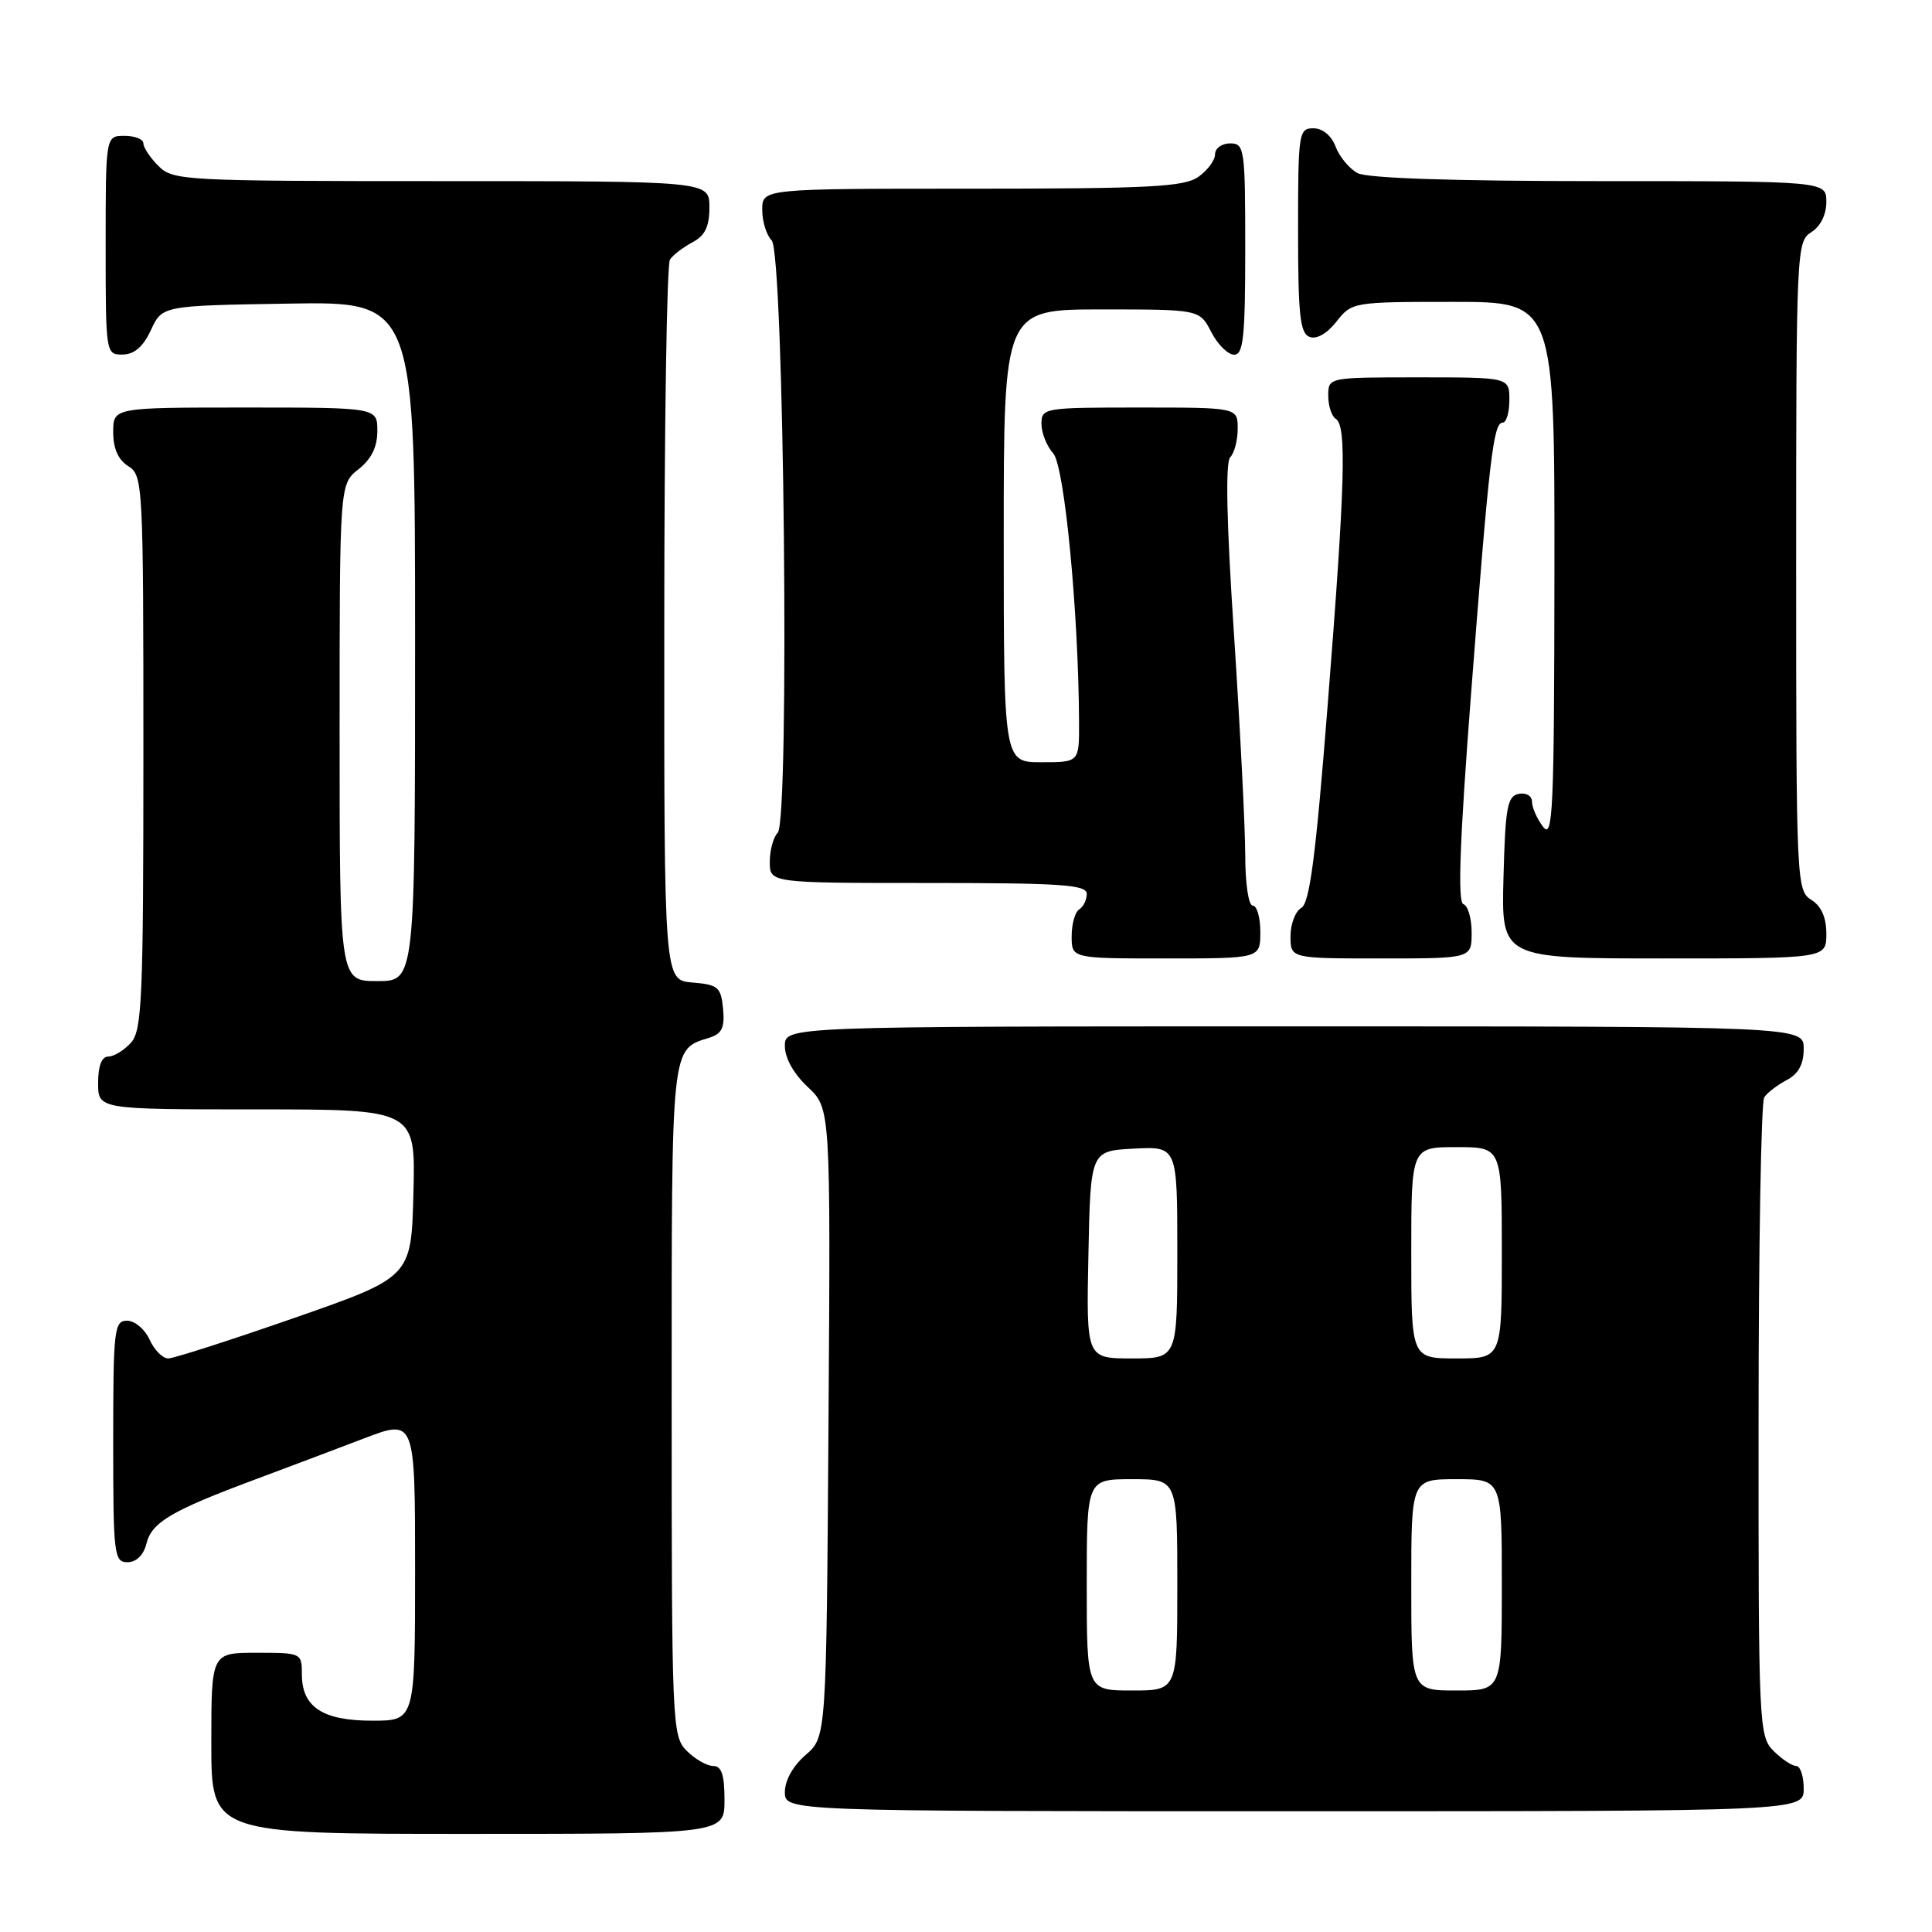 <?xml version="1.0" encoding="UTF-8" standalone="no"?>
<!DOCTYPE svg PUBLIC "-//W3C//DTD SVG 1.1//EN" "http://www.w3.org/Graphics/SVG/1.1/DTD/svg11.dtd" >
<svg xmlns="http://www.w3.org/2000/svg" xmlns:xlink="http://www.w3.org/1999/xlink" version="1.1" viewBox="0 0 256 256">
 <g >
 <path fill="currentColor"
d=" M 96.00 238.50 C 96.00 235.17 95.61 234.00 94.50 234.00 C 93.67 234.00 92.10 233.10 91.00 232.00 C 89.06 230.06 89.00 228.67 89.00 185.57 C 89.00 137.83 88.86 139.13 94.06 137.48 C 95.66 136.97 96.05 136.13 95.81 133.66 C 95.53 130.79 95.15 130.47 91.75 130.19 C 88.00 129.88 88.00 129.88 88.02 82.69 C 88.02 56.74 88.36 35.00 88.77 34.40 C 89.17 33.79 90.51 32.77 91.75 32.11 C 93.42 31.23 94.00 30.04 94.00 27.46 C 94.00 24.00 94.00 24.00 58.50 24.00 C 24.33 24.00 22.92 23.92 21.00 22.00 C 19.90 20.90 19.00 19.55 19.00 19.00 C 19.00 18.45 17.88 18.00 16.50 18.00 C 14.00 18.00 14.00 18.00 14.00 32.50 C 14.00 46.88 14.02 47.00 16.25 46.98 C 17.80 46.96 18.97 45.95 20.00 43.73 C 21.50 40.50 21.50 40.50 38.25 40.23 C 55.00 39.95 55.00 39.95 55.00 84.98 C 55.00 130.00 55.00 130.00 50.00 130.00 C 45.00 130.00 45.00 130.00 45.00 97.07 C 45.00 64.15 45.00 64.15 47.50 62.18 C 49.21 60.84 50.00 59.23 50.00 57.11 C 50.00 54.00 50.00 54.00 32.50 54.00 C 15.00 54.00 15.00 54.00 15.00 57.26 C 15.00 59.44 15.66 60.93 17.00 61.77 C 18.94 62.98 19.00 64.10 19.00 99.68 C 19.00 132.39 18.82 136.54 17.35 138.17 C 16.43 139.18 15.08 140.00 14.35 140.00 C 13.47 140.00 13.00 141.23 13.00 143.50 C 13.00 147.00 13.00 147.00 34.03 147.00 C 55.07 147.00 55.07 147.00 54.78 158.11 C 54.50 169.22 54.50 169.22 39.06 174.61 C 30.56 177.57 23.02 180.00 22.29 180.00 C 21.55 180.00 20.44 178.88 19.82 177.50 C 19.19 176.12 17.85 175.00 16.84 175.00 C 15.13 175.00 15.00 176.13 15.00 191.00 C 15.00 206.03 15.11 207.00 16.89 207.00 C 18.07 207.00 19.02 206.07 19.41 204.52 C 20.11 201.71 22.70 200.18 33.75 196.06 C 38.01 194.47 44.54 192.01 48.25 190.59 C 55.00 188.02 55.00 188.02 55.00 208.01 C 55.00 228.00 55.00 228.00 49.33 228.00 C 42.74 228.00 40.00 226.19 40.00 221.85 C 40.00 219.03 39.93 219.00 34.00 219.00 C 28.00 219.00 28.00 219.00 28.00 231.00 C 28.00 243.00 28.00 243.00 62.00 243.00 C 96.00 243.00 96.00 243.00 96.00 238.50 Z  M 239.00 237.00 C 239.00 235.35 238.55 234.00 238.00 234.00 C 237.45 234.00 236.10 233.10 235.00 232.00 C 233.06 230.06 233.00 228.68 233.02 188.25 C 233.02 165.29 233.36 146.00 233.77 145.40 C 234.17 144.79 235.51 143.77 236.75 143.11 C 238.31 142.29 239.00 141.02 239.00 138.96 C 239.00 136.00 239.00 136.00 171.50 136.00 C 104.00 136.00 104.00 136.00 104.00 138.60 C 104.00 140.20 105.16 142.28 107.03 144.03 C 110.06 146.86 110.06 146.86 109.78 188.52 C 109.50 230.17 109.50 230.17 106.75 232.54 C 105.09 233.97 104.00 235.91 104.00 237.45 C 104.00 240.00 104.00 240.00 171.50 240.00 C 239.00 240.00 239.00 240.00 239.00 237.00 Z  M 167.00 123.50 C 167.00 121.58 166.55 120.00 166.00 120.00 C 165.43 120.00 165.00 117.08 165.00 113.25 C 164.99 109.54 164.32 96.39 163.51 84.04 C 162.52 69.21 162.36 61.24 163.01 60.59 C 163.55 60.05 164.00 58.34 164.00 56.80 C 164.00 54.00 164.00 54.00 151.00 54.00 C 138.32 54.00 138.00 54.05 138.00 56.17 C 138.00 57.37 138.70 59.11 139.55 60.06 C 141.05 61.71 142.92 81.18 142.98 95.75 C 143.00 101.00 143.00 101.00 138.00 101.00 C 133.00 101.00 133.00 101.00 133.00 71.00 C 133.00 41.00 133.00 41.00 145.97 41.00 C 158.95 41.00 158.95 41.00 160.50 44.00 C 161.35 45.65 162.71 47.00 163.53 47.00 C 164.75 47.00 165.00 44.67 165.00 33.00 C 165.00 19.67 164.90 19.00 163.00 19.00 C 161.90 19.00 161.00 19.65 161.00 20.44 C 161.00 21.24 160.00 22.59 158.78 23.44 C 156.90 24.76 152.30 25.00 128.78 25.00 C 101.00 25.00 101.00 25.00 101.00 27.80 C 101.00 29.34 101.56 31.16 102.25 31.85 C 103.89 33.49 104.66 108.74 103.05 110.35 C 102.47 110.93 102.00 112.66 102.00 114.20 C 102.00 117.00 102.00 117.00 123.00 117.00 C 140.62 117.00 144.00 117.23 144.00 118.44 C 144.00 119.23 143.55 120.16 143.00 120.50 C 142.45 120.84 142.00 122.44 142.00 124.06 C 142.00 127.00 142.00 127.00 154.50 127.00 C 167.00 127.00 167.00 127.00 167.00 123.50 Z  M 195.00 123.58 C 195.00 121.70 194.51 120.00 193.90 119.80 C 193.13 119.54 193.42 111.47 194.92 91.97 C 197.33 60.65 197.88 56.00 199.11 56.00 C 199.60 56.00 200.00 54.65 200.00 53.00 C 200.00 50.00 200.00 50.00 188.00 50.00 C 176.00 50.00 176.00 50.00 176.00 52.44 C 176.00 53.78 176.45 55.16 177.00 55.50 C 178.46 56.40 178.24 64.11 175.93 93.35 C 174.35 113.41 173.54 119.68 172.43 120.30 C 171.65 120.74 171.00 122.43 171.00 124.05 C 171.00 127.00 171.00 127.00 183.00 127.00 C 195.00 127.00 195.00 127.00 195.00 123.58 Z  M 242.00 123.74 C 242.00 121.56 241.34 120.07 240.00 119.23 C 238.05 118.01 238.00 116.90 238.00 75.00 C 238.00 33.10 238.05 31.99 240.00 30.77 C 241.22 30.01 242.00 28.44 242.00 26.76 C 242.00 24.00 242.00 24.00 211.93 24.00 C 192.65 24.00 181.16 23.62 179.89 22.94 C 178.80 22.36 177.49 20.78 176.98 19.44 C 176.42 17.96 175.25 17.00 174.02 17.00 C 172.09 17.00 172.00 17.61 172.00 30.53 C 172.00 41.70 172.26 44.16 173.52 44.64 C 174.44 45.00 175.84 44.21 177.09 42.61 C 179.12 40.03 179.29 40.00 192.57 40.00 C 206.00 40.00 206.00 40.00 205.97 75.75 C 205.94 107.40 205.77 111.28 204.47 109.56 C 203.66 108.49 203.00 107.00 203.00 106.24 C 203.00 105.46 202.23 105.00 201.25 105.19 C 199.73 105.48 199.46 106.96 199.22 116.26 C 198.93 127.00 198.93 127.00 220.47 127.00 C 242.00 127.00 242.00 127.00 242.00 123.74 Z  M 144.00 210.00 C 144.00 196.00 144.00 196.00 150.00 196.00 C 156.00 196.00 156.00 196.00 156.00 210.00 C 156.00 224.00 156.00 224.00 150.00 224.00 C 144.00 224.00 144.00 224.00 144.00 210.00 Z  M 187.00 210.00 C 187.00 196.00 187.00 196.00 193.00 196.00 C 199.00 196.00 199.00 196.00 199.00 210.00 C 199.00 224.00 199.00 224.00 193.00 224.00 C 187.00 224.00 187.00 224.00 187.00 210.00 Z  M 144.22 166.25 C 144.50 152.50 144.50 152.50 150.25 152.20 C 156.00 151.90 156.00 151.90 156.00 165.95 C 156.00 180.00 156.00 180.00 149.97 180.00 C 143.94 180.00 143.94 180.00 144.22 166.25 Z  M 187.00 166.00 C 187.00 152.00 187.00 152.00 193.00 152.00 C 199.00 152.00 199.00 152.00 199.00 166.00 C 199.00 180.00 199.00 180.00 193.00 180.00 C 187.00 180.00 187.00 180.00 187.00 166.00 Z "/>
</g>
</svg>